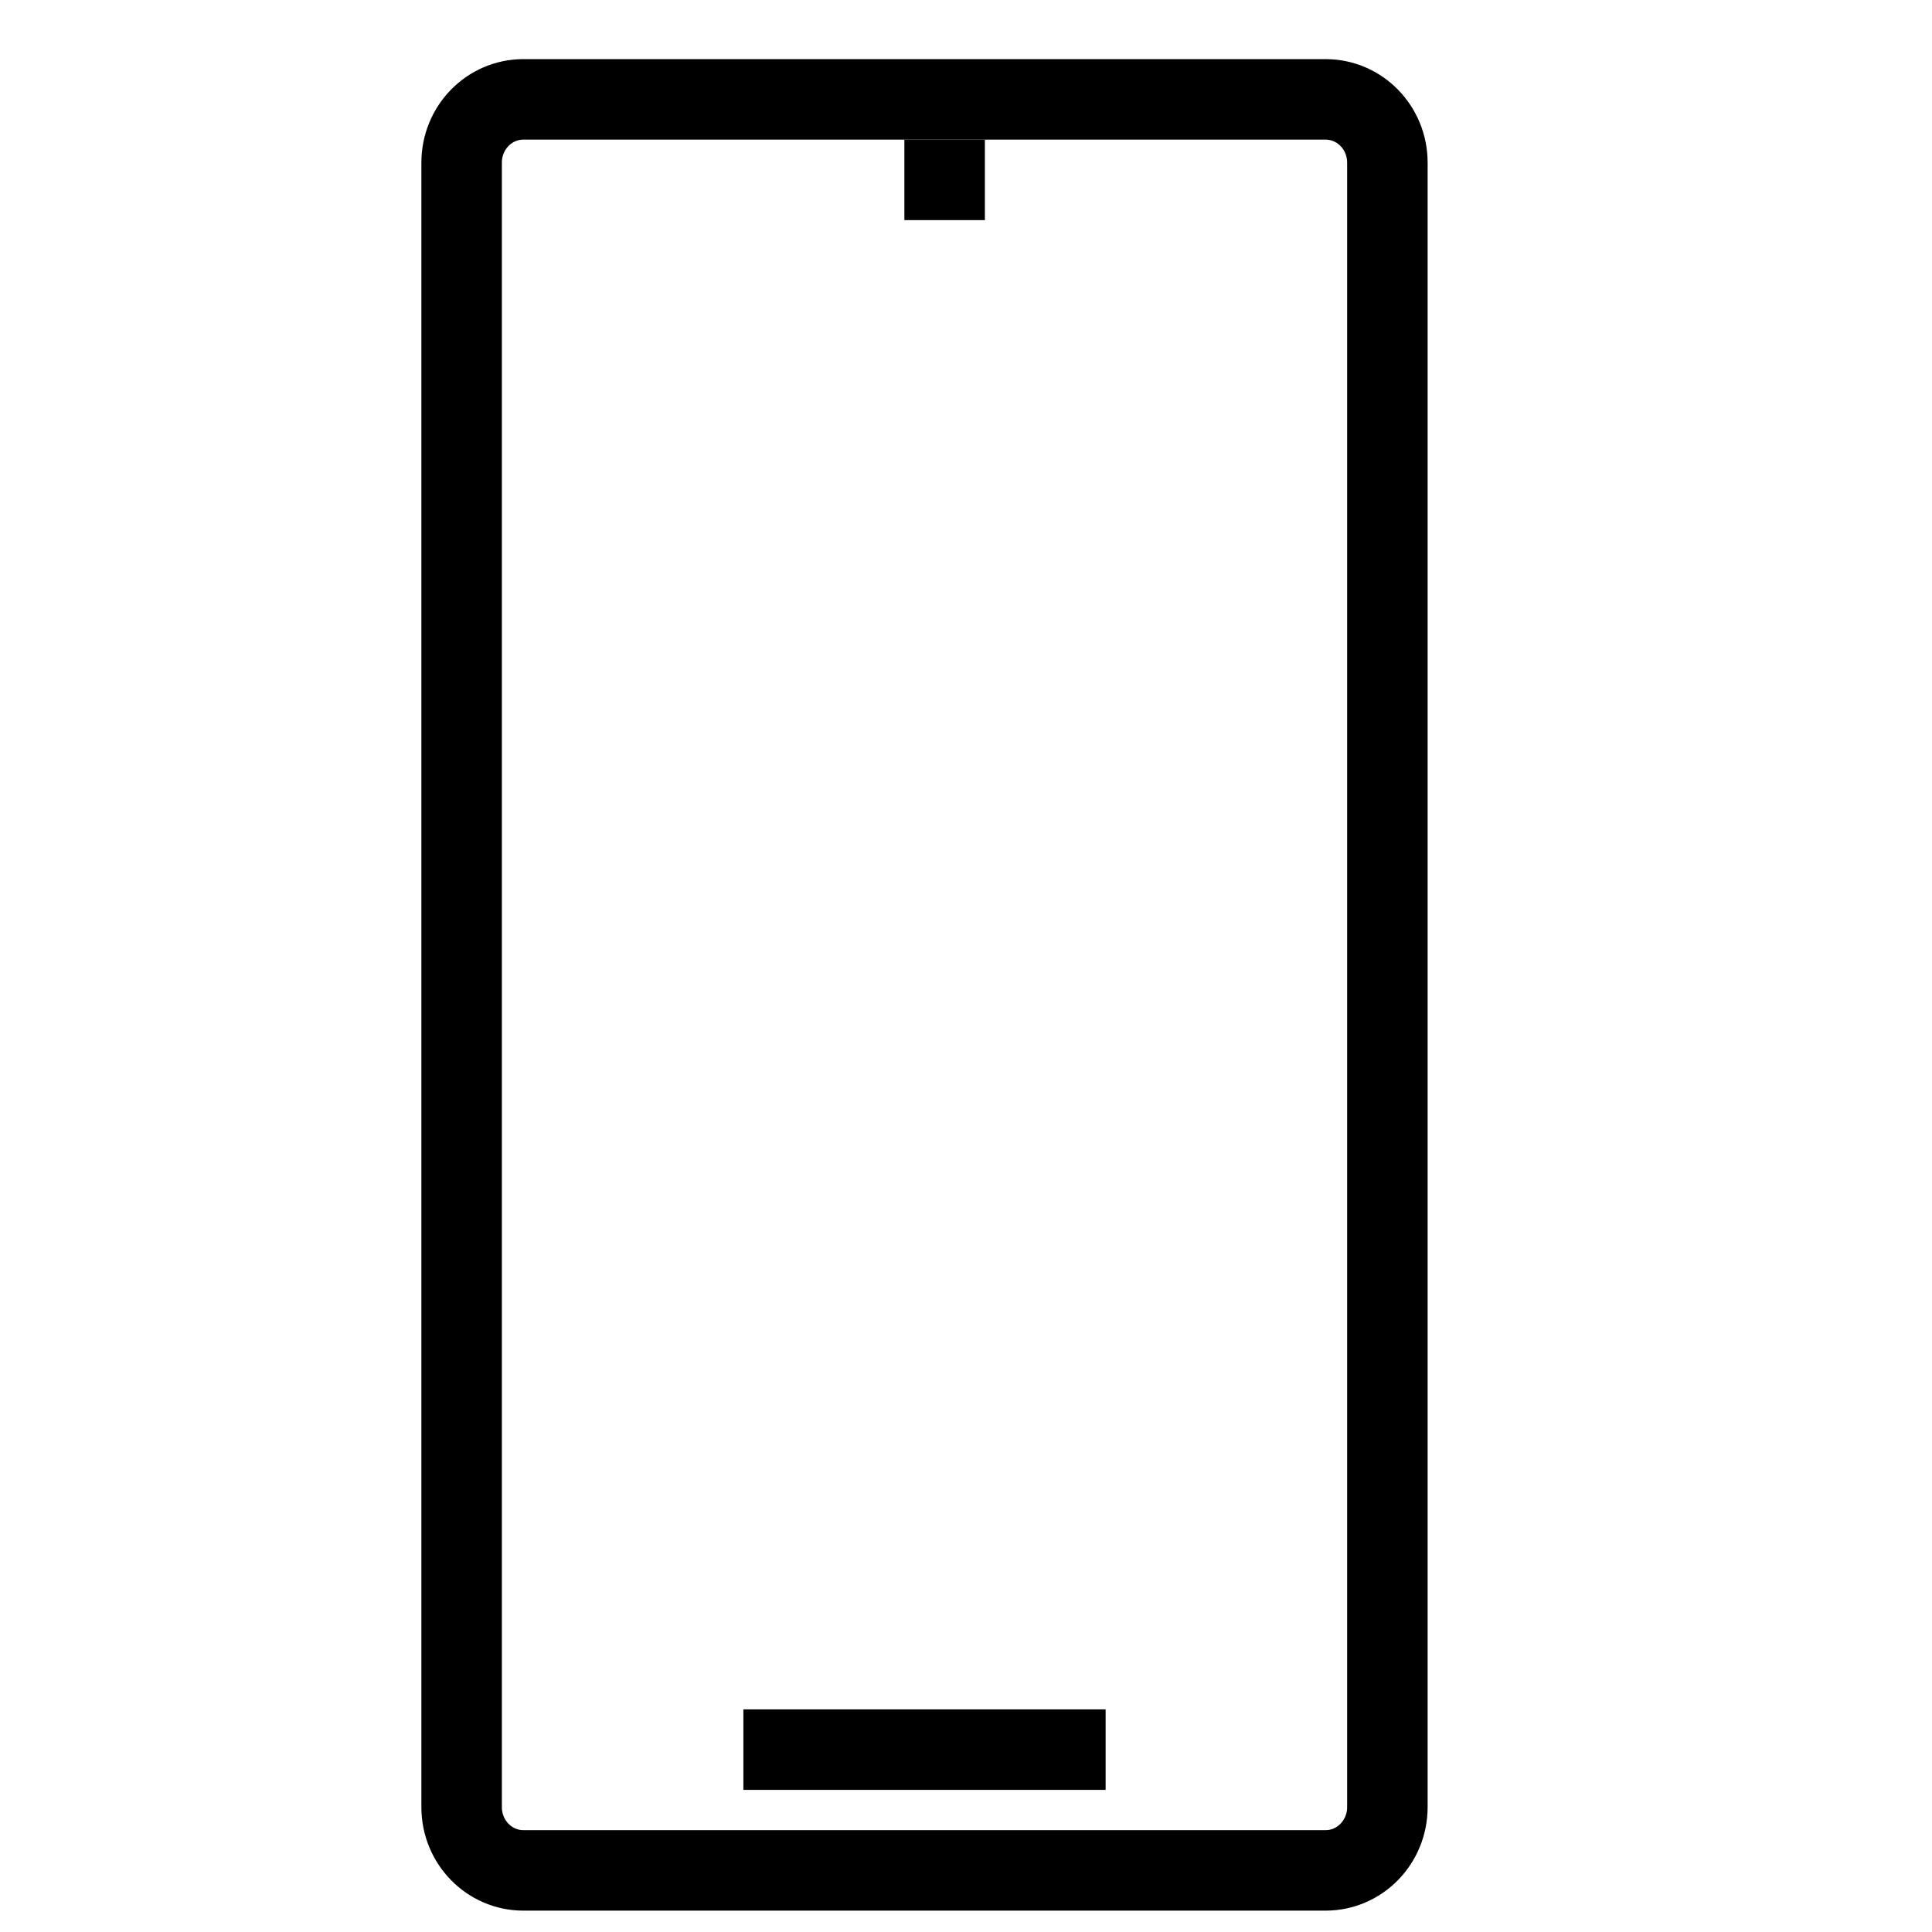 <svg width="48" height="48" viewBox="0 0 48 48" fill="none" xmlns="http://www.w3.org/2000/svg">
<g clip-path="url(#clip0_2748_31119)">
<rect x="22.469" y="3.469" width="2" height="2" fill="black"/>
<path d="M11.469 37.041V44.898C11.469 45.766 12.155 46.469 13.002 46.469H32.935C33.783 46.469 34.469 45.766 34.469 44.898V4.041C34.469 3.172 33.783 2.469 32.935 2.469H13.002C12.155 2.469 11.469 3.172 11.469 4.041V37.041Z" stroke="black" stroke-width="2" stroke-miterlimit="10"/>
<path d="M18.469 43.469H27.469" stroke="black" stroke-width="2" stroke-miterlimit="10"/>
</g>
<defs>
<clipPath id="clip0_2748_31119">
<rect width="47" height="47" fill="white" transform="translate(0.469 0.469)"/>
</clipPath>
</defs>
</svg>
